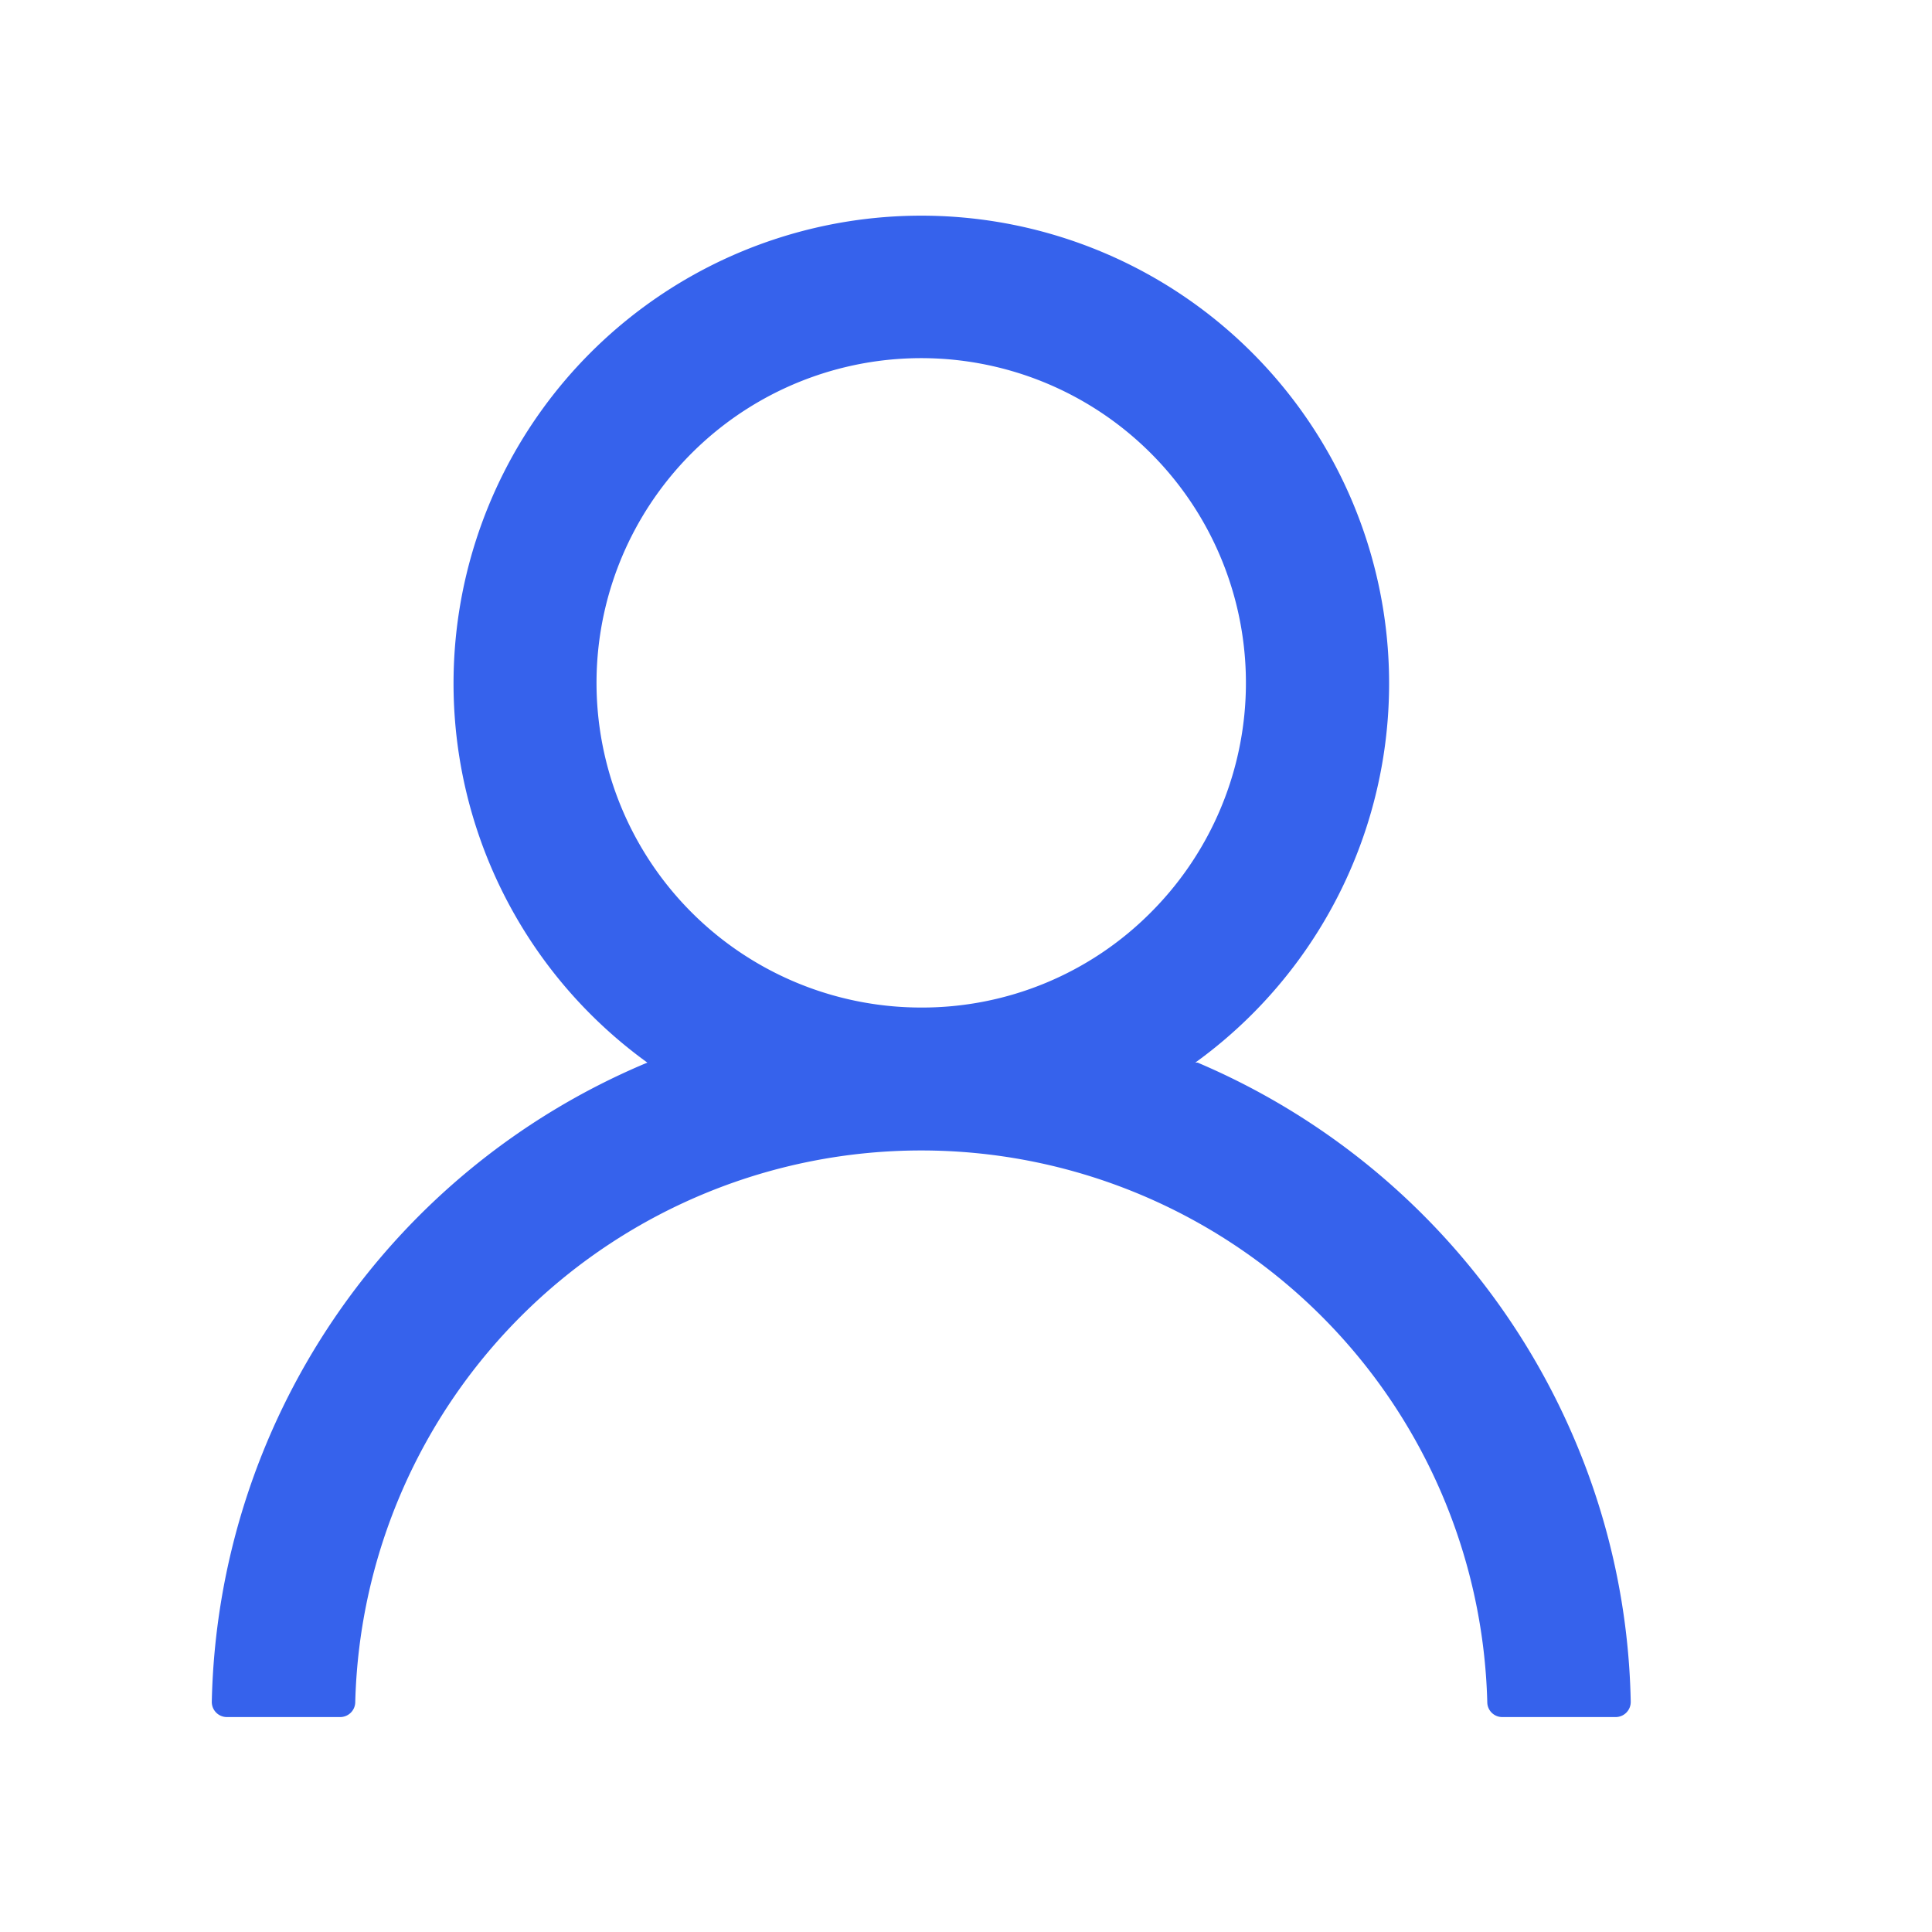 <svg xmlns="http://www.w3.org/2000/svg" width="16" height="16" viewBox="0 0 16 16">
  <g id="组_22932" data-name="组 22932" transform="translate(-1152 -472)">
    <g id="矩形_22976" data-name="矩形 22976" transform="translate(1152 472)" fill="#fff" stroke="#707070" stroke-width="1" opacity="0">
      <rect width="16" height="16" stroke="none"/>
      <rect x="0.5" y="0.5" width="15" height="15" fill="none"/>
    </g>
    <path id="fill" d="M13.414,11.931A5.9,5.9,0,0,0,10.288,8.8L10.269,8.8a3.874,3.874,0,1,0-4.538,0l-.019.008a5.873,5.873,0,0,0-3.588,5.284.125.125,0,0,0,.125.128h.938a.125.125,0,0,0,.125-.122,4.689,4.689,0,0,1,9.375,0,.124.124,0,0,0,.125.122h.938a.125.125,0,0,0,.125-.128A5.823,5.823,0,0,0,13.414,11.931ZM8,8.344a2.689,2.689,0,1,1,1.9-.787A2.67,2.67,0,0,1,8,8.344Z" transform="translate(1151.63 472)" fill="#3662EC" fill-rule="evenodd"/>
  </g>
</svg>
